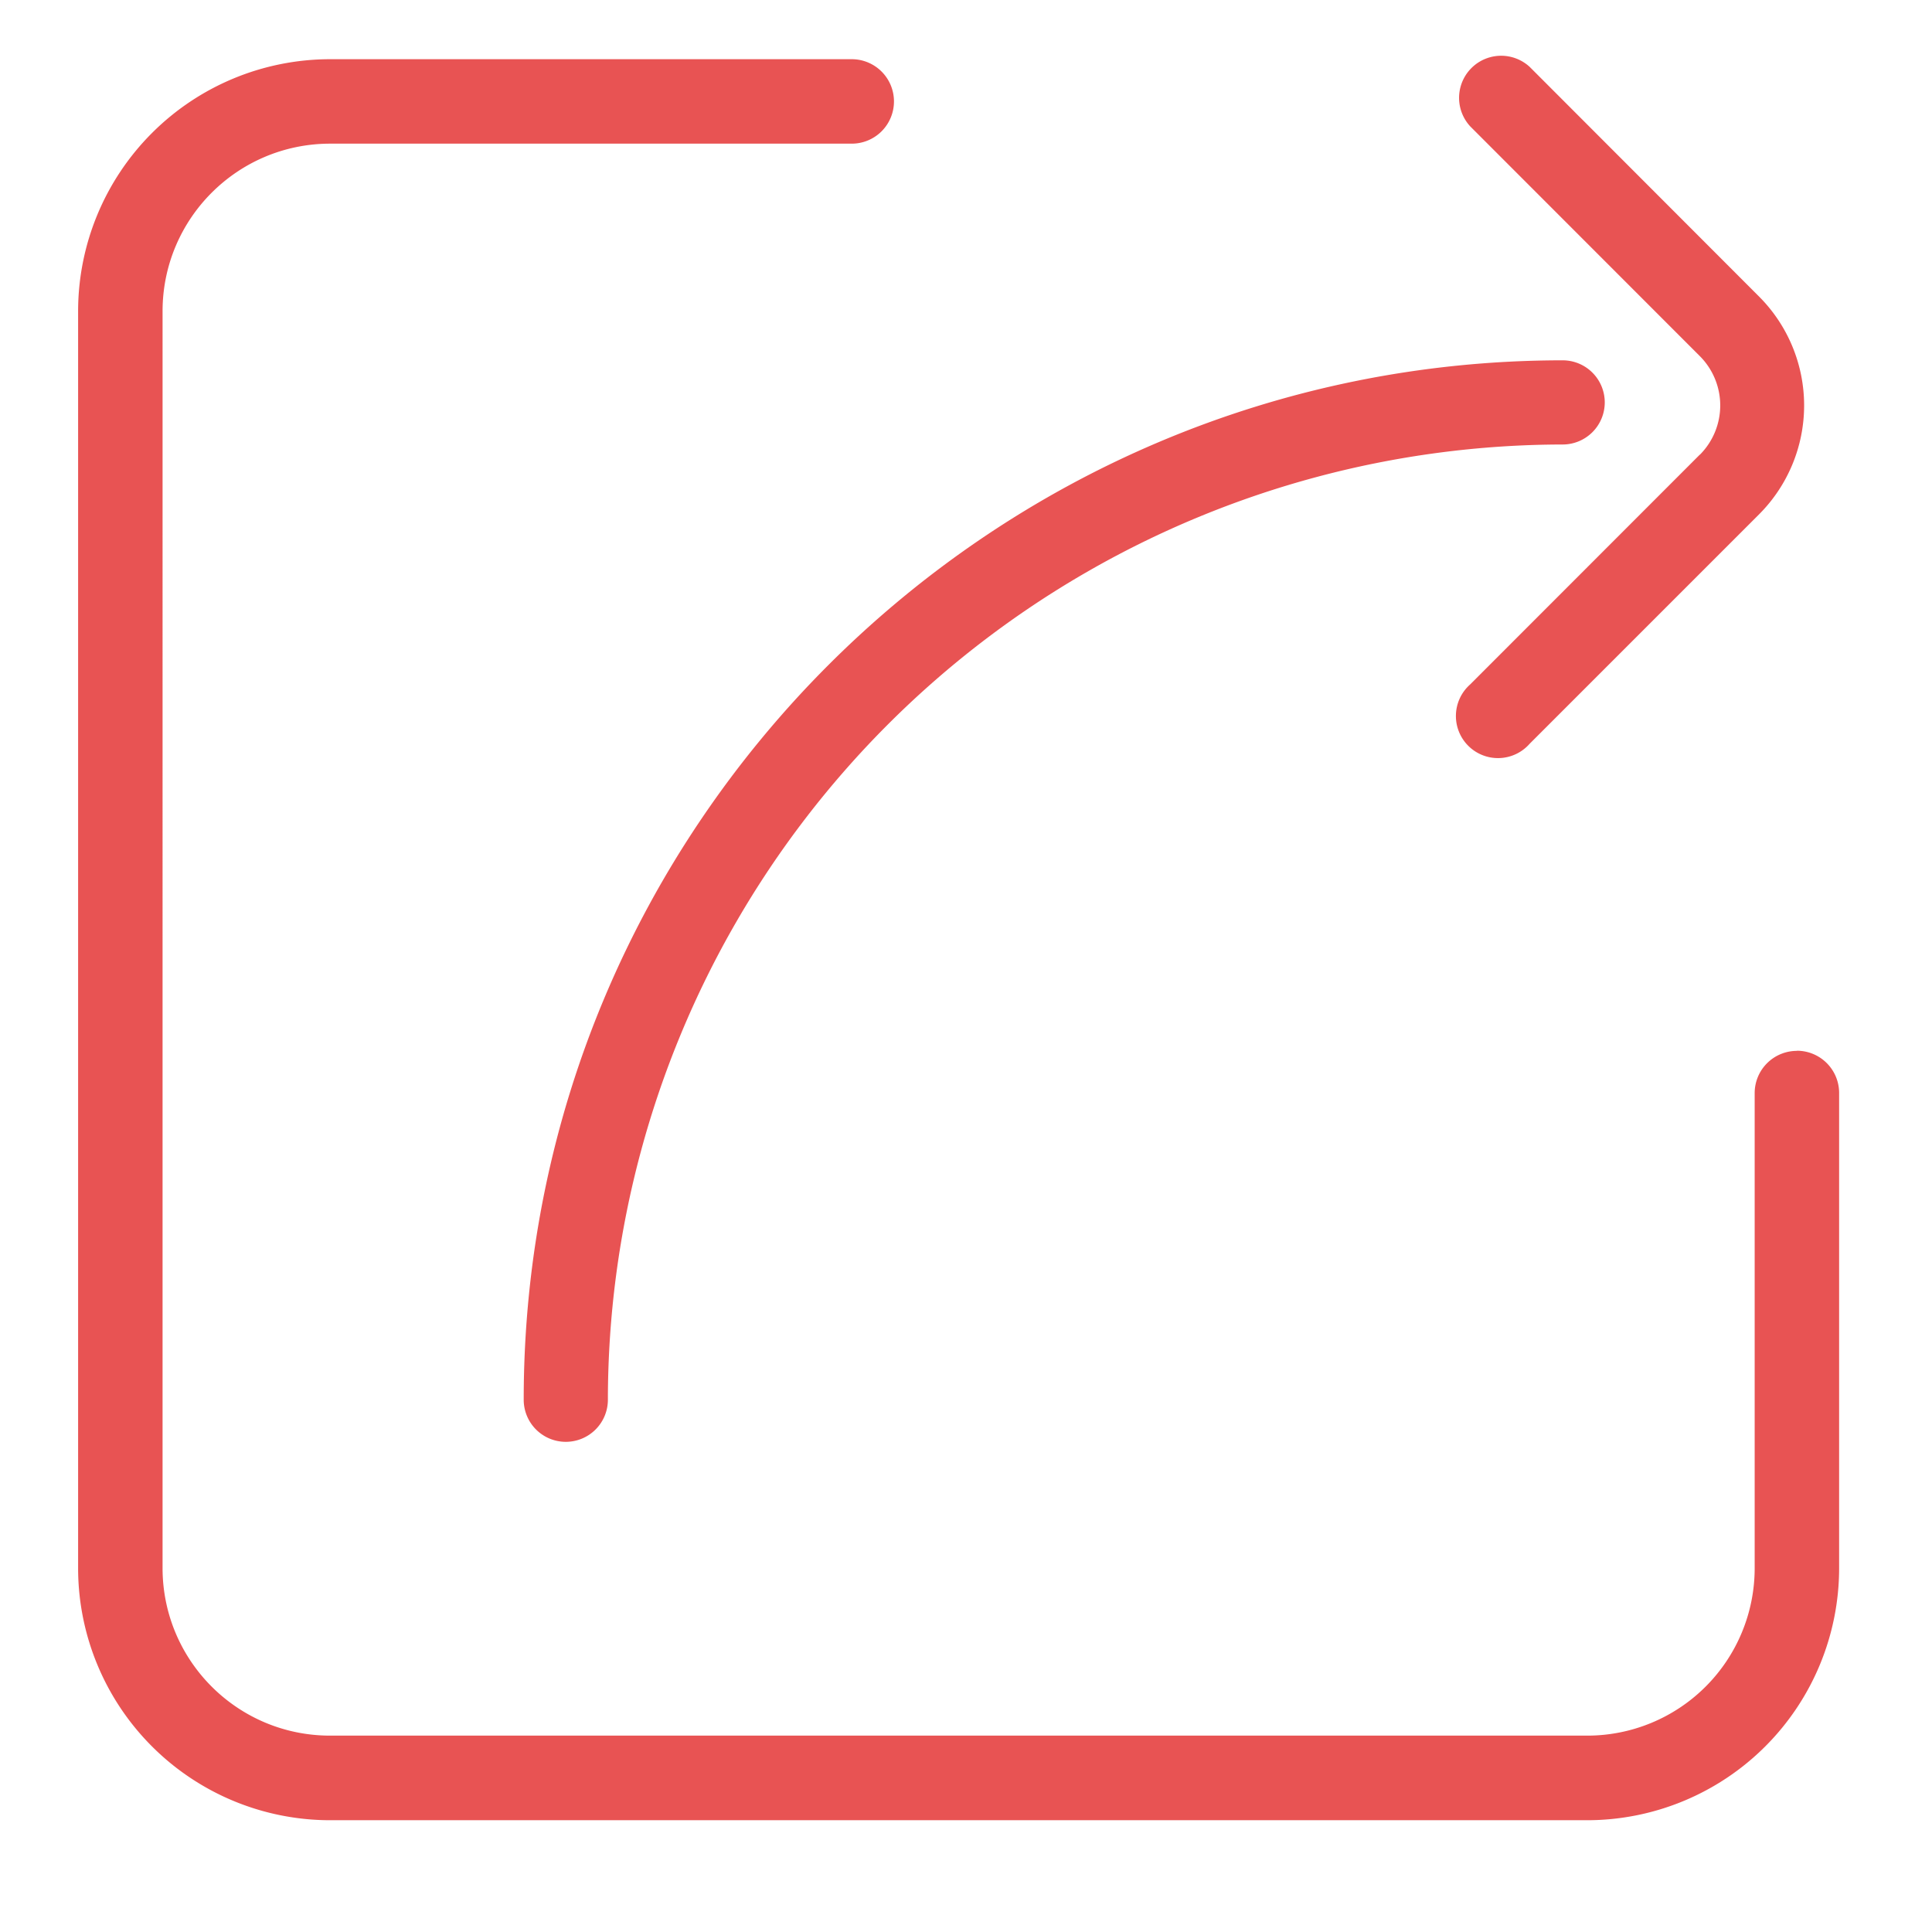 <?xml version="1.0" standalone="no"?><!DOCTYPE svg PUBLIC "-//W3C//DTD SVG 1.1//EN" "http://www.w3.org/Graphics/SVG/1.1/DTD/svg11.dtd"><svg t="1511161310330" class="icon" style="" viewBox="0 0 1024 1024" version="1.1" xmlns="http://www.w3.org/2000/svg" p-id="1868" xmlns:xlink="http://www.w3.org/1999/xlink" width="30" height="30"><defs><style type="text/css"></style></defs><path d="M844.069 197.559a22.309 22.309 0 0 0-15.726-6.583c-303.689 0-550.766 247.077-550.766 550.766a22.309 22.309 0 1 0 44.617 0 506.661 506.661 0 0 1 506.149-506.149 22.309 22.309 0 0 0 15.726-38.034z m56.832 43.447L779.191 362.789a22.309 22.309 0 1 0 31.525 31.451l121.71-121.71a81.701 81.701 0 0 0 0-115.273L810.789 35.474a22.309 22.309 0 0 0-31.525 31.525l121.71 121.783a37.01 37.01 0 0 1 0 52.224z m51.493 315.977a22.382 22.382 0 0 0-22.382 22.382v251.977a88.722 88.722 0 0 1-88.722 88.576h-666.331c-49.006 0-88.649-39.643-88.795-88.576V164.718c0.146-48.933 39.79-88.503 88.722-88.576H451.291a22.382 22.382 0 1 0 0-44.763H174.811A133.632 133.632 0 0 0 41.399 164.791v666.551a133.632 133.632 0 0 0 133.486 133.413h666.331a133.632 133.632 0 0 0 133.559-133.413V579.291a22.382 22.382 0 0 0-22.382-22.382z" p-id="1869" fill="#e85353"></path></svg>